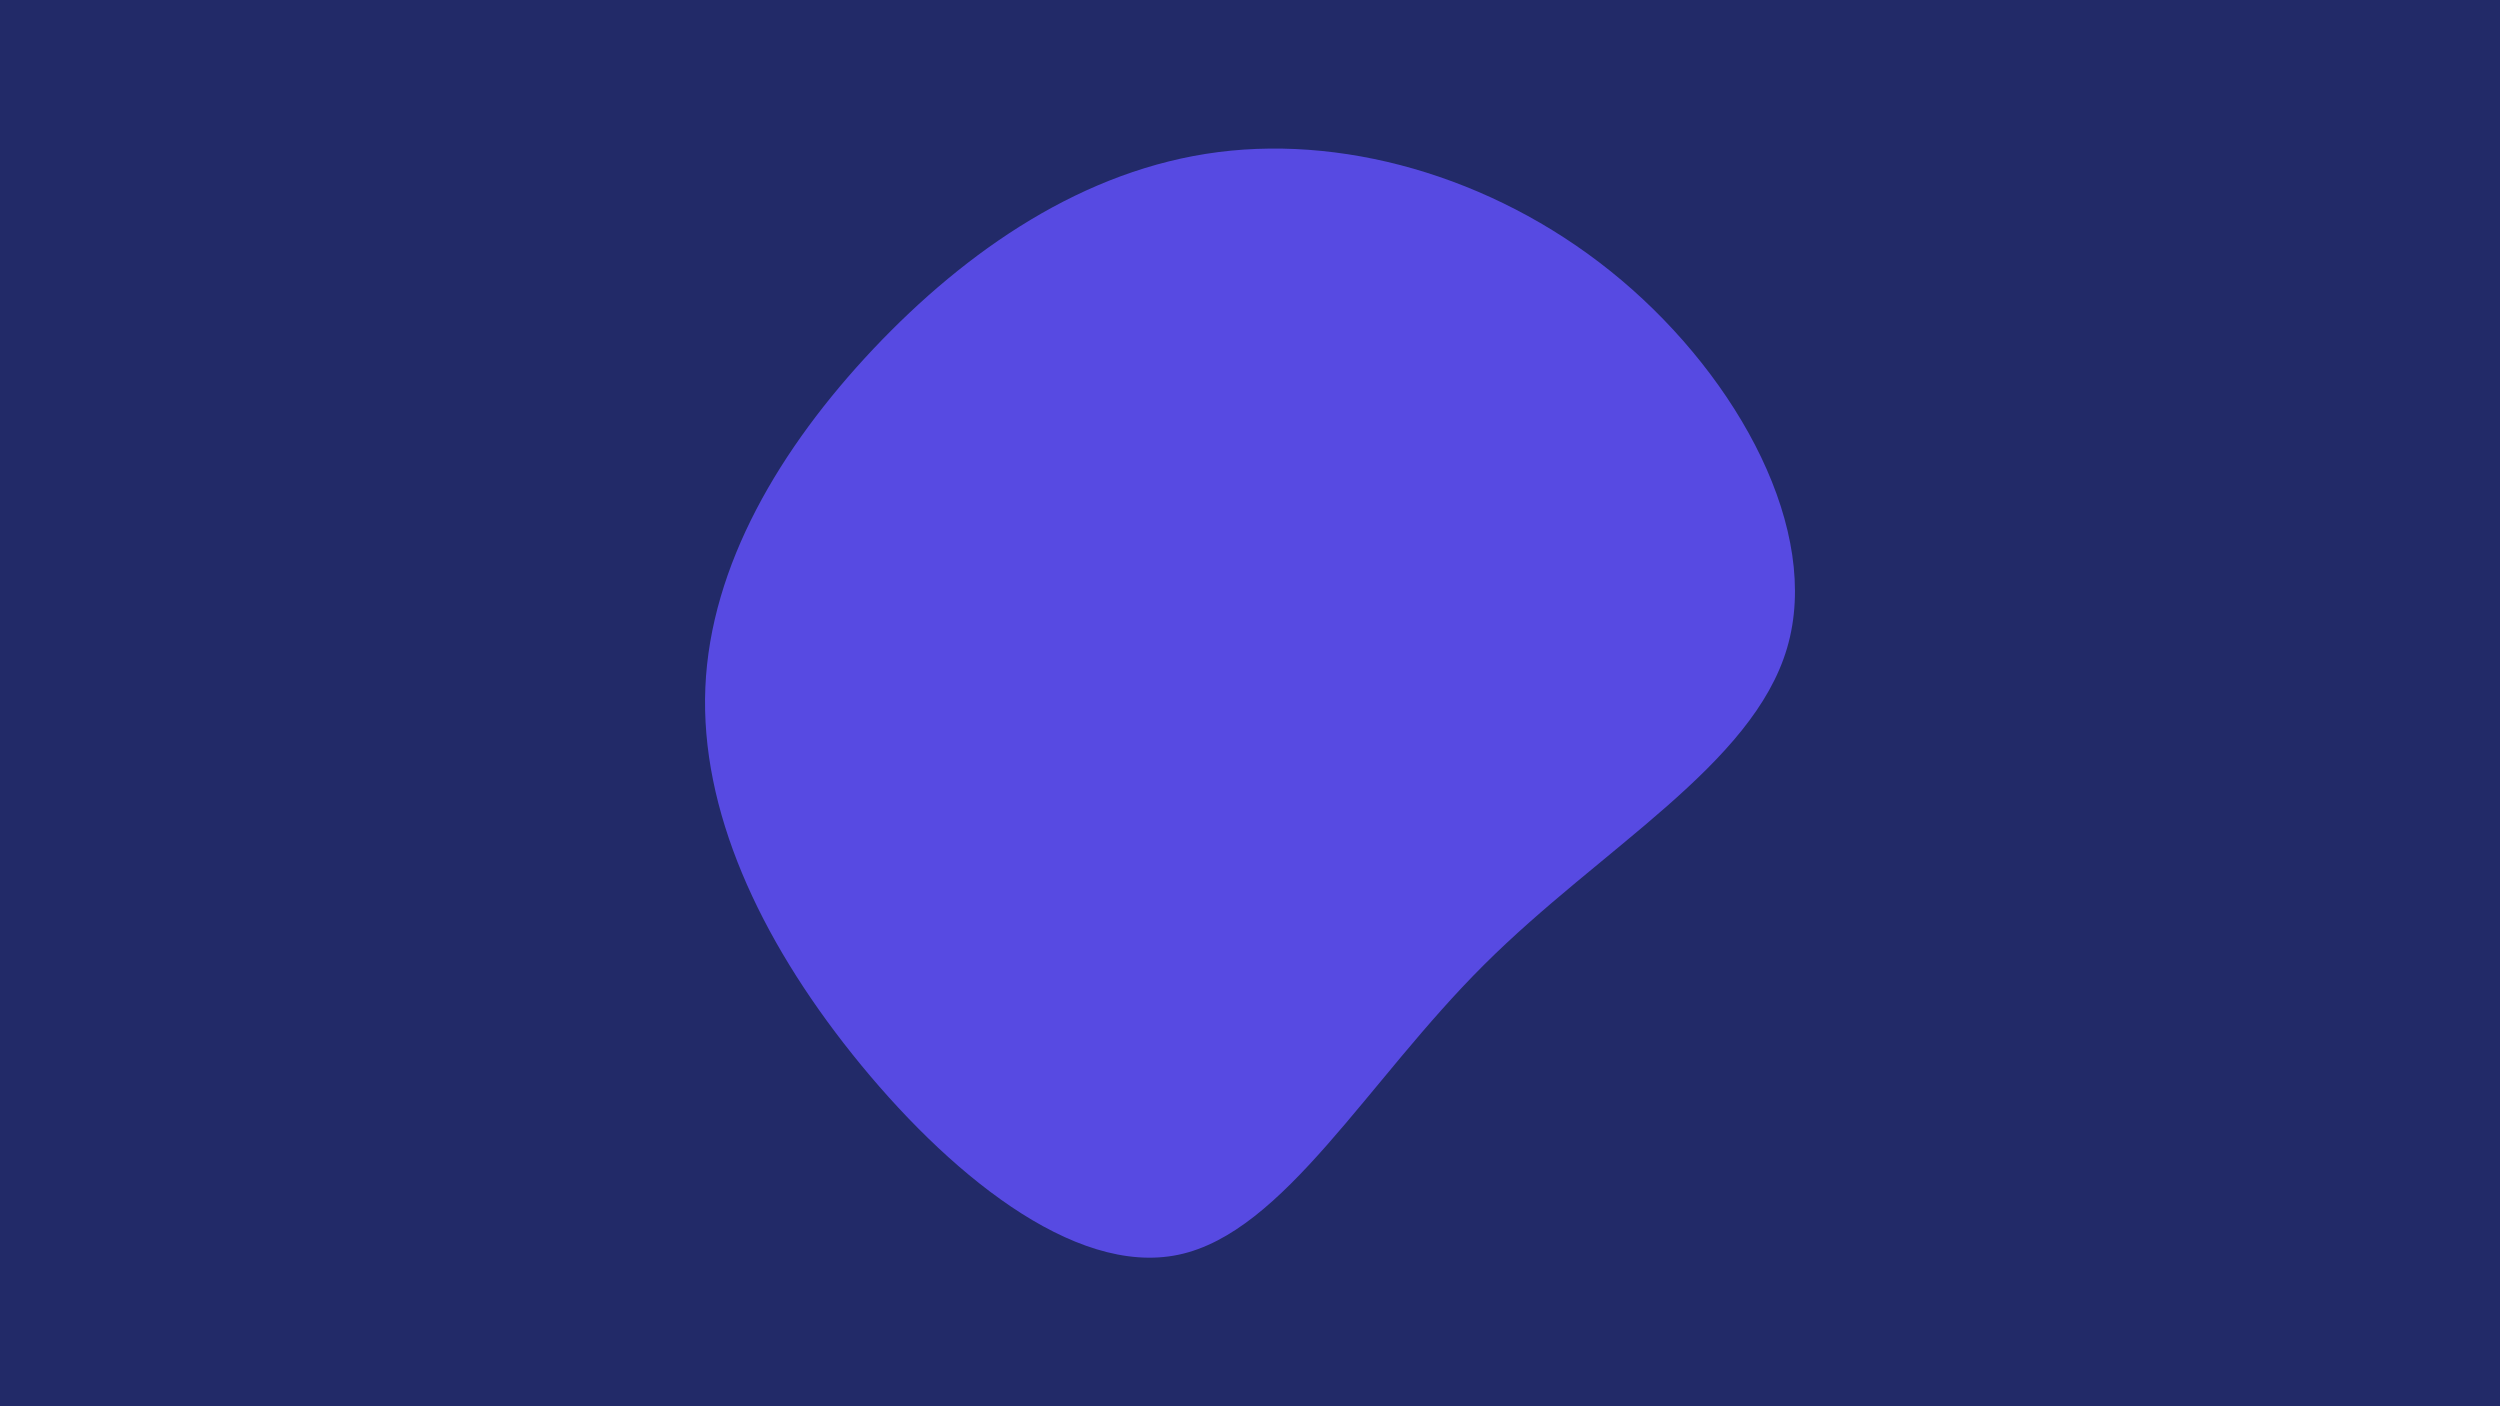<svg id="visual" viewBox="0 0 960 540" width="960" height="540" xmlns="http://www.w3.org/2000/svg" xmlns:xlink="http://www.w3.org/1999/xlink" version="1.1"><rect x="0" y="0" width="960" height="540" fill="#222A68"></rect><g transform="translate(461.255 261.996)"><path d="M161.4 -154.4C206.4 -116.4 238.2 -58.2 225 -13.2C211.8 31.8 153.6 63.6 108.6 108.5C63.6 153.3 31.8 211.2 -8.6 219.8C-49 228.4 -98.1 187.7 -133.9 142.9C-169.7 98.1 -192.4 49 -190.4 2C-188.4 -45 -161.7 -90 -125.9 -128C-90 -166 -45 -197 6.6 -203.6C58.2 -210.2 116.4 -192.4 161.4 -154.4" fill="#574AE2"></path></g></svg>